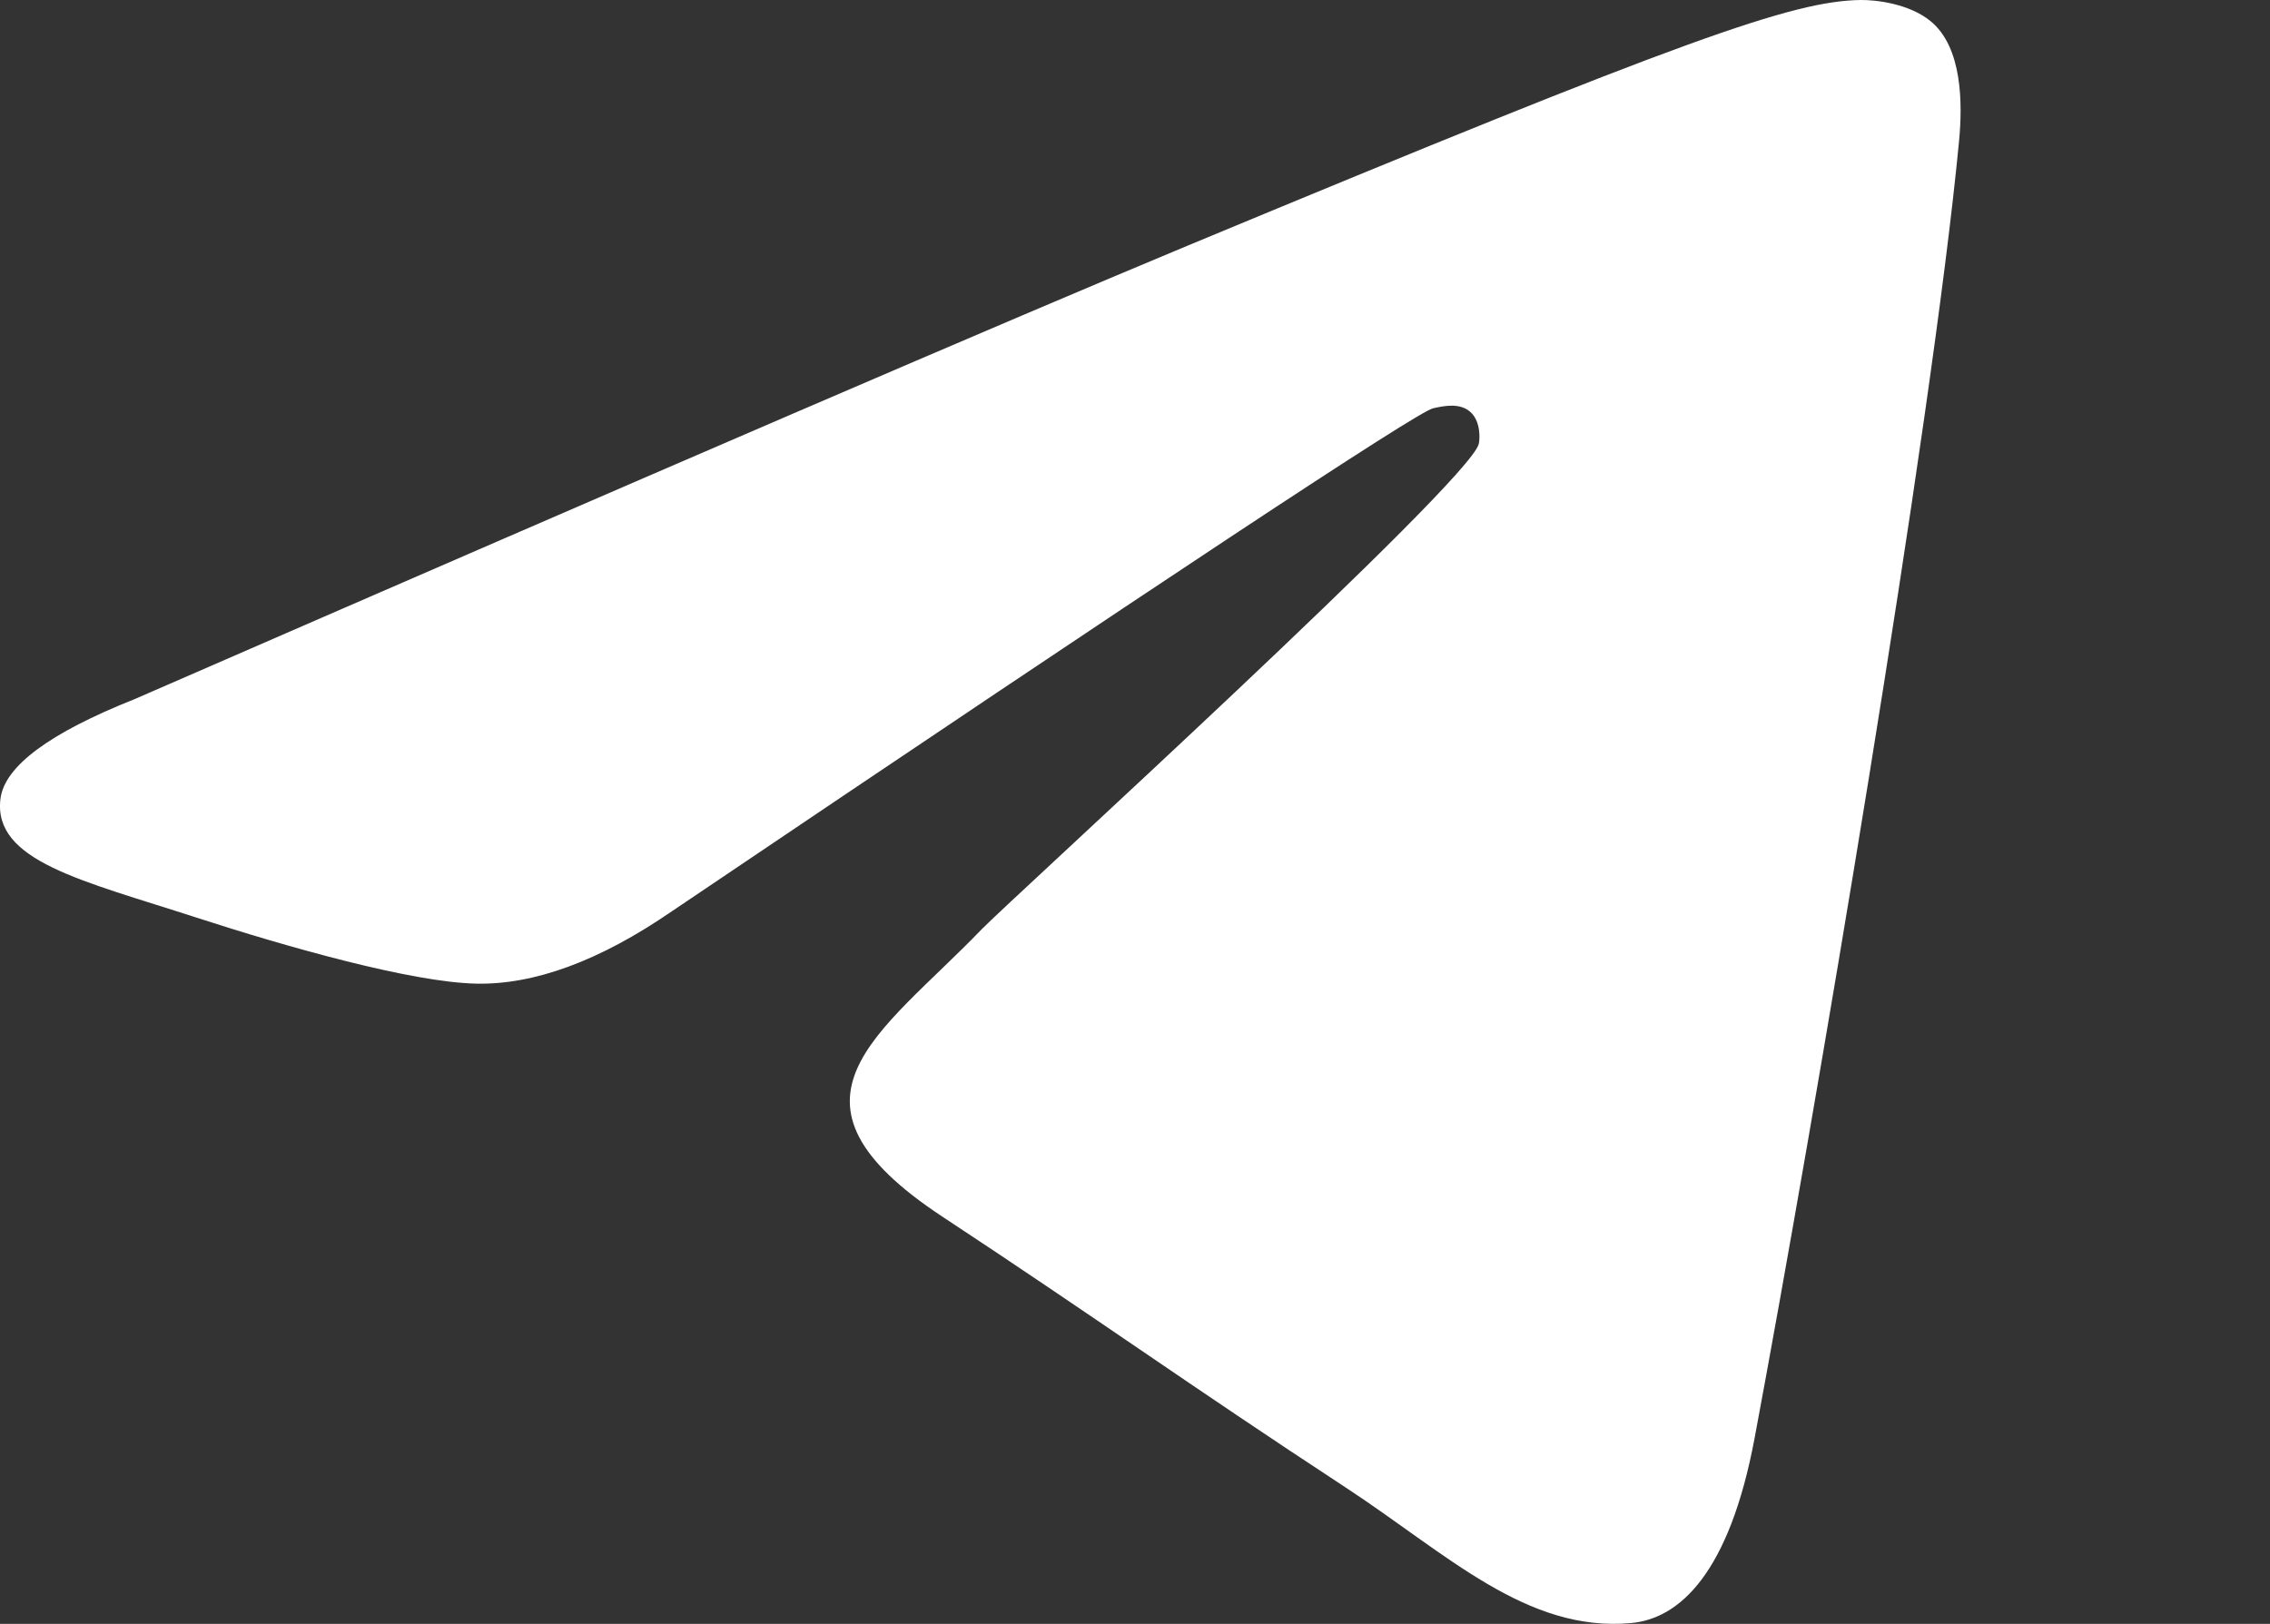 <svg viewBox="0 0 58.697 42" xmlns="http://www.w3.org/2000/svg" xmlns:xlink="http://www.w3.org/1999/xlink" width="58.697" height="42" fill="none" customFrame="#000000">
	<rect x="0" y="0" width="58.697" height="42" fill="#333333" stroke="none"/>
	<rect id="фрейм 58" width="58.697" height="42" x="0" y="0" />
	<path id="Форма 5" d="M3.484 18.081C17.088 12.153 26.16 8.246 30.699 6.358C43.659 0.968 46.352 0.031 48.107 0C48.493 -0.006 49.356 0.089 49.915 0.543C50.745 1.216 50.749 2.677 50.657 3.644C49.955 11.023 46.916 28.93 45.37 37.195C44.716 40.692 43.428 41.864 42.181 41.979C39.471 42.229 37.413 40.188 34.788 38.468C30.681 35.775 28.361 34.099 24.374 31.472C19.766 28.436 22.753 26.767 25.379 24.04C26.066 23.326 38.006 12.465 38.238 11.48C38.267 11.357 38.293 10.898 38.02 10.655C37.748 10.413 37.345 10.495 37.054 10.561C36.642 10.655 30.081 14.992 17.37 23.572C15.508 24.851 13.821 25.474 12.309 25.441C10.643 25.405 7.438 24.499 5.055 23.725C2.133 22.775 -0.19 22.272 0.012 20.659C0.118 19.819 1.275 18.959 3.484 18.081L3.484 18.081Z" fill="rgb(255,255,255)" fill-rule="evenodd" />
</svg>
